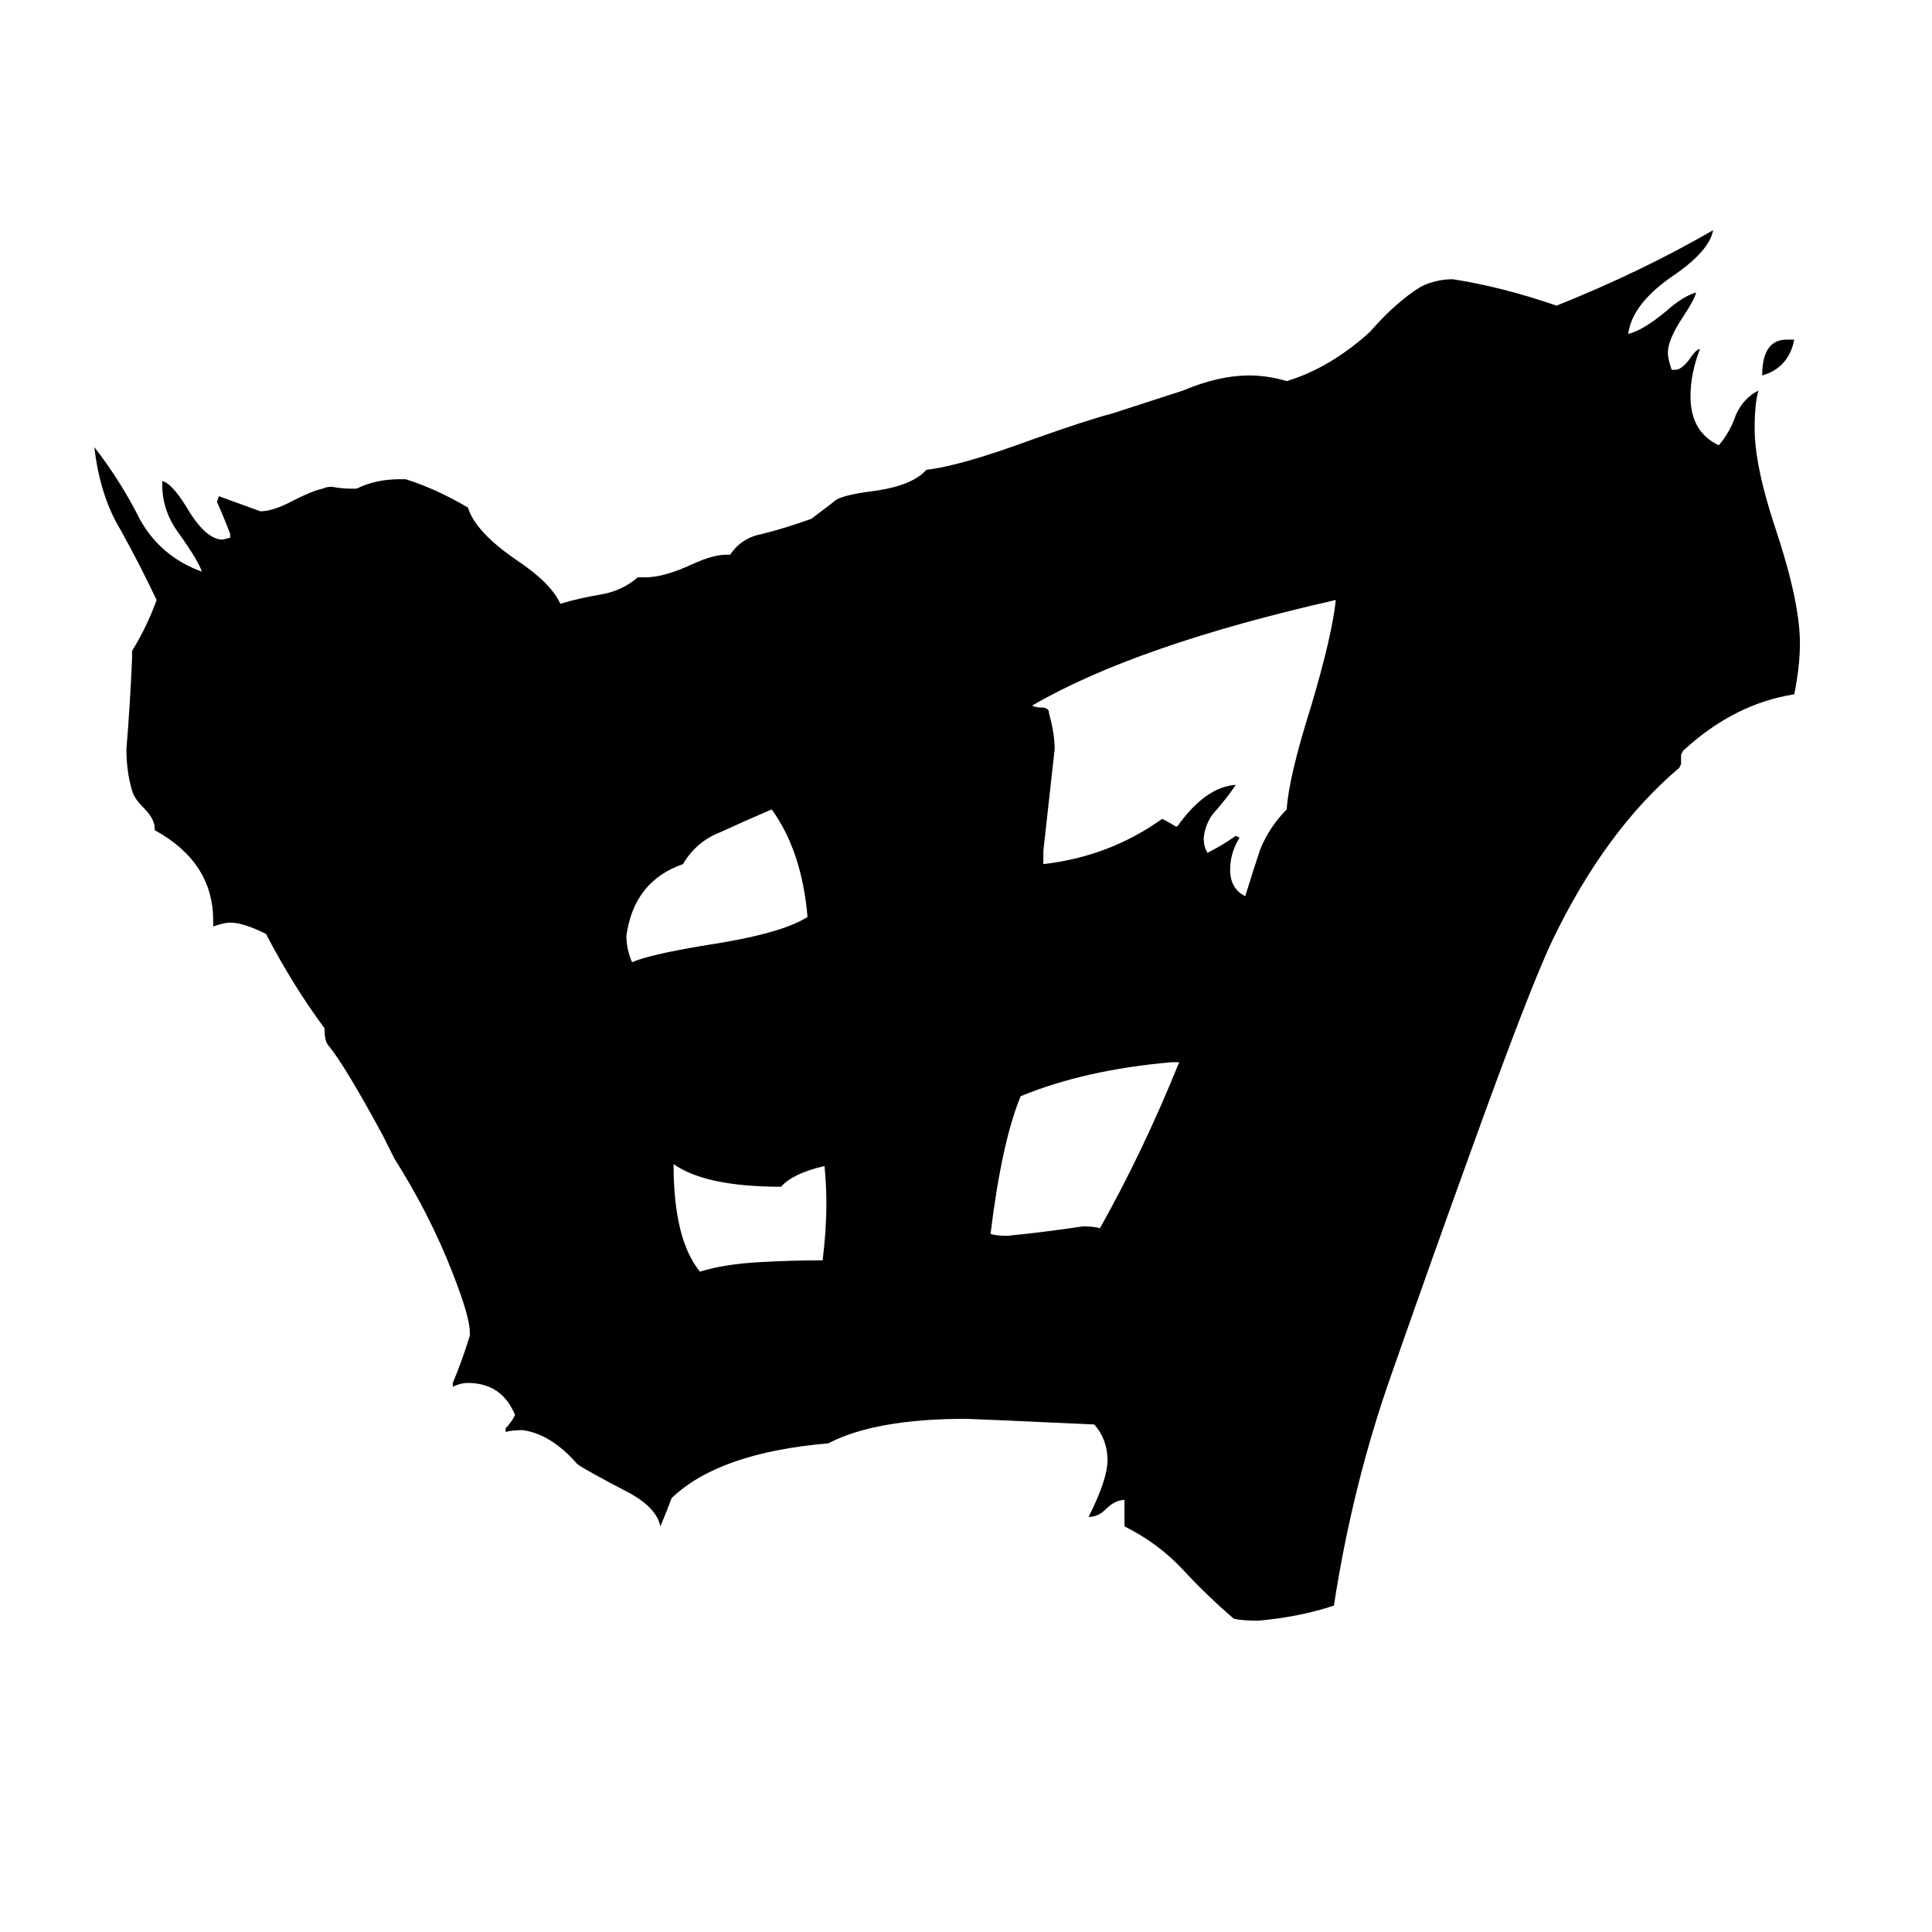 <svg xmlns="http://www.w3.org/2000/svg" viewBox="0 -800 1024 1024">
	<path fill="#000000" d="M947 -620H951Q948 -605 934 -601Q934 -620 947 -620ZM437 -182Q420 -178 414 -171Q374 -171 357 -183Q357 -143 371 -126Q384 -130 402 -131Q419 -132 436 -132Q438 -148 438 -162Q438 -172 437 -182ZM428 -314Q425 -349 409 -371Q395 -365 382 -359Q369 -354 362 -342Q336 -333 332 -304Q332 -297 335 -290Q344 -294 374 -299Q414 -305 428 -314ZM625 -237H621Q575 -233 541 -219Q531 -195 525 -146Q528 -145 534 -145Q554 -147 574 -150Q580 -150 583 -149Q606 -190 625 -237ZM623 -362H624Q639 -383 655 -384Q651 -378 645 -371Q639 -365 638 -356Q638 -351 640 -348Q648 -352 655 -357L657 -356Q652 -348 652 -339Q652 -329 660 -325Q664 -338 668 -350Q673 -362 682 -371Q683 -388 695 -426Q706 -463 708 -482Q602 -458 547 -426Q549 -425 552 -425Q556 -425 556 -422Q559 -411 559 -403Q556 -376 553 -349V-342Q588 -346 616 -366Q620 -364 623 -362ZM596 9V-5Q591 -5 586 0Q582 4 577 4Q587 -16 587 -26Q587 -37 580 -45Q514 -48 512 -48Q464 -48 439 -35Q381 -30 356 -6Q353 2 350 9Q348 -1 333 -9Q310 -21 306 -24Q292 -40 277 -42Q271 -42 268 -41V-43Q271 -46 273 -50Q266 -67 248 -67Q244 -67 240 -65V-67Q245 -79 249 -92V-94Q249 -102 240 -125Q228 -156 209 -186L203 -198Q183 -235 174 -246Q172 -248 172 -255Q155 -278 141 -305Q129 -311 122 -311Q119 -311 113 -309V-312Q113 -343 82 -360V-361Q82 -366 76 -372Q71 -377 70 -381Q67 -391 67 -403Q69 -427 70 -451V-455Q78 -468 83 -482Q74 -501 64 -519Q53 -537 50 -563Q64 -545 74 -525Q85 -505 107 -497Q105 -503 95 -517Q86 -529 86 -543V-545Q91 -544 99 -531Q109 -514 118 -514L122 -515V-517Q119 -525 115 -534L116 -537Q127 -533 138 -529Q145 -529 156 -535Q166 -540 171 -541Q173 -542 176 -542Q181 -541 186 -541H189Q199 -546 212 -546H215Q231 -541 248 -531Q252 -518 274 -503Q292 -491 297 -480Q307 -483 319 -485Q330 -487 338 -494H342Q352 -494 367 -501Q378 -506 385 -506H387Q393 -515 404 -517Q416 -520 430 -525Q442 -534 443 -535Q448 -538 465 -540Q484 -543 491 -551Q509 -553 547 -567Q575 -577 590 -581L627 -593Q646 -601 662 -601Q672 -601 682 -598Q705 -605 726 -624Q740 -640 753 -648Q761 -652 770 -652Q796 -648 825 -638Q870 -656 908 -678Q906 -667 887 -654Q865 -639 863 -623Q871 -625 883 -635Q892 -643 899 -645Q898 -641 892 -632Q884 -620 884 -613Q884 -610 886 -604H888Q891 -604 895 -609Q899 -615 901 -615Q896 -602 896 -590Q896 -571 911 -564Q917 -571 920 -580Q924 -589 932 -593Q930 -586 930 -573Q930 -553 941 -520Q954 -481 954 -459Q954 -447 951 -432Q919 -427 892 -402L891 -400V-395L890 -393Q851 -360 823 -302Q811 -277 780 -191Q759 -133 738 -73Q717 -14 707 51Q689 57 667 59Q659 59 654 58Q640 46 627 32Q614 18 596 9Z"/>
</svg>